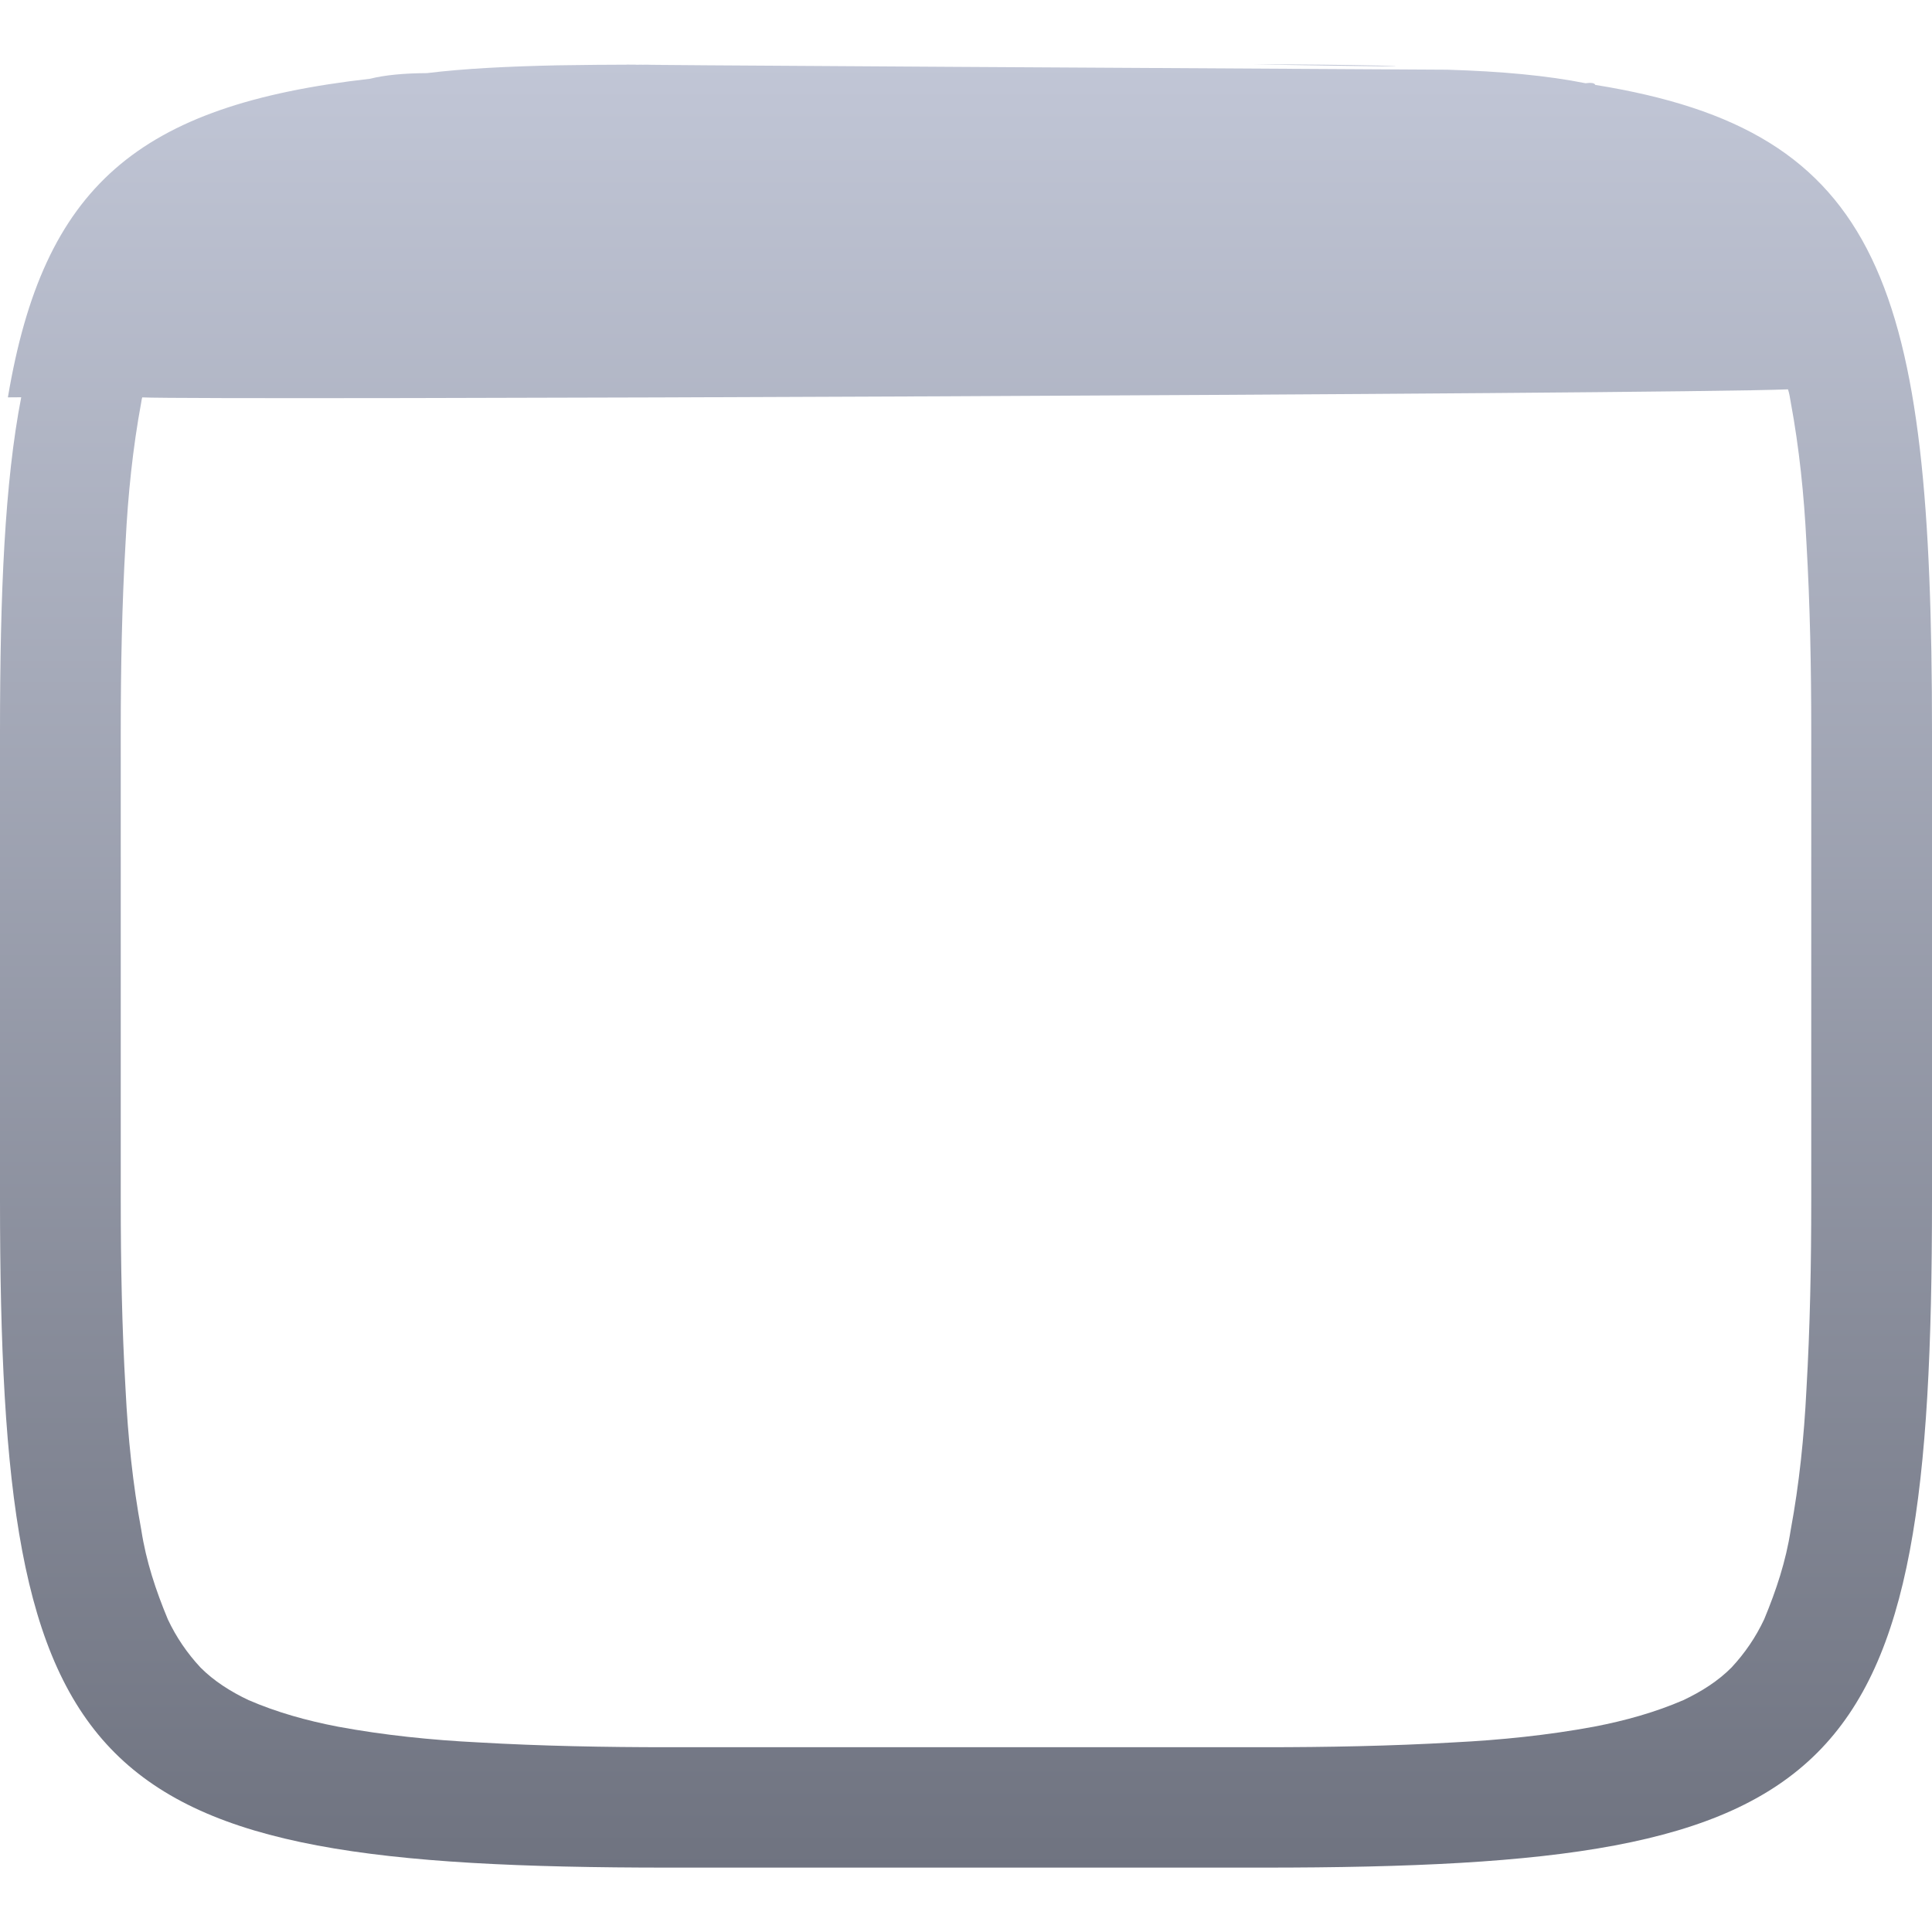 <svg xmlns="http://www.w3.org/2000/svg" xmlns:xlink="http://www.w3.org/1999/xlink" width="64" height="64" viewBox="0 0 64 64" version="1.1"><defs><linearGradient id="linear0" gradientUnits="userSpaceOnUse" x1="0" y1="0" x2="0" y2="1" gradientTransform="matrix(64,0,0,59.734,0,2.133)"><stop offset="0" style="stop-color:#c1c6d6;stop-opacity:1;"/><stop offset="1" style="stop-color:#6f7380;stop-opacity:1;"/></linearGradient></defs><g id="surface1"><path style=" stroke:none;fill-rule:evenodd;fill:url(#linear0);" d="M 47.949 2.309 C 49.742 2.363 51.258 2.504 52.527 2.758 C 52.719 2.73 52.828 2.754 52.844 2.812 C 62.379 4.344 64 9.441 64 24.254 L 64 39.754 C 64 59.105 61.23 61.867 41.859 61.867 L 22.141 61.867 C 2.77 61.867 0 59.105 0 39.754 L 0 24.254 C 0 19.645 0.156 15.977 0.703 13.16 C 0.227 13.164 0.238 13.164 0.262 13.16 C 1.438 6.176 4.551 3.484 12.258 2.609 C 12.738 2.488 13.371 2.426 14.145 2.422 C 15.379 2.27 16.848 2.199 18.469 2.164 C 19.324 2.152 20.172 2.141 21.078 2.141 C 21.414 2.137 21.777 2.133 22.141 2.133 L 21.762 2.133 C 21.52 2.133 21.285 2.133 21.078 2.141 C 20.148 2.137 19.285 2.148 47.949 2.309 Z M 41.477 2.133 L 41.859 2.133 C 43.199 2.133 44.461 2.148 45.672 2.172 C 46.488 2.199 47.293 2.23 41.477 2.133 Z M 4.711 13.164 C 4.695 13.211 4.688 13.27 4.68 13.32 C 4.398 14.84 4.238 16.398 4.16 17.961 C 4.039 20.039 4 22.121 4 24.238 L 4 39.762 C 4 41.879 4.039 43.961 4.16 46.039 C 4.238 47.602 4.398 49.16 4.68 50.68 C 4.84 51.719 5.16 52.68 5.559 53.641 C 5.84 54.238 6.199 54.762 6.641 55.238 C 7.078 55.68 7.641 56.039 8.238 56.32 C 9.16 56.719 10.16 57 11.199 57.199 C 12.719 57.48 14.281 57.641 15.84 57.719 C 17.922 57.84 20.039 57.879 22.121 57.879 C 22.121 57.879 22.121 57.879 22.16 57.879 L 41.84 57.879 C 41.879 57.879 41.879 57.879 41.879 57.879 C 43.961 57.879 46.078 57.84 48.16 57.719 C 49.719 57.641 51.281 57.48 52.801 57.199 C 53.84 57 54.84 56.719 55.762 56.32 C 56.359 56.039 56.922 55.68 57.359 55.238 C 57.801 54.762 58.16 54.238 58.441 53.641 C 58.84 52.68 59.16 51.719 59.32 50.68 C 59.602 49.16 59.762 47.602 59.84 46.039 C 59.961 43.961 60 41.879 60 39.762 L 60 24.238 C 60 22.121 59.961 20.039 59.84 17.961 C 59.762 16.398 59.602 14.84 59.32 13.32 C 59.297 13.176 59.273 13.031 59.23 12.898 C 55.27 13.059 6.762 13.262 4.711 13.164 Z M 4.711 13.164 "/></g></svg>
